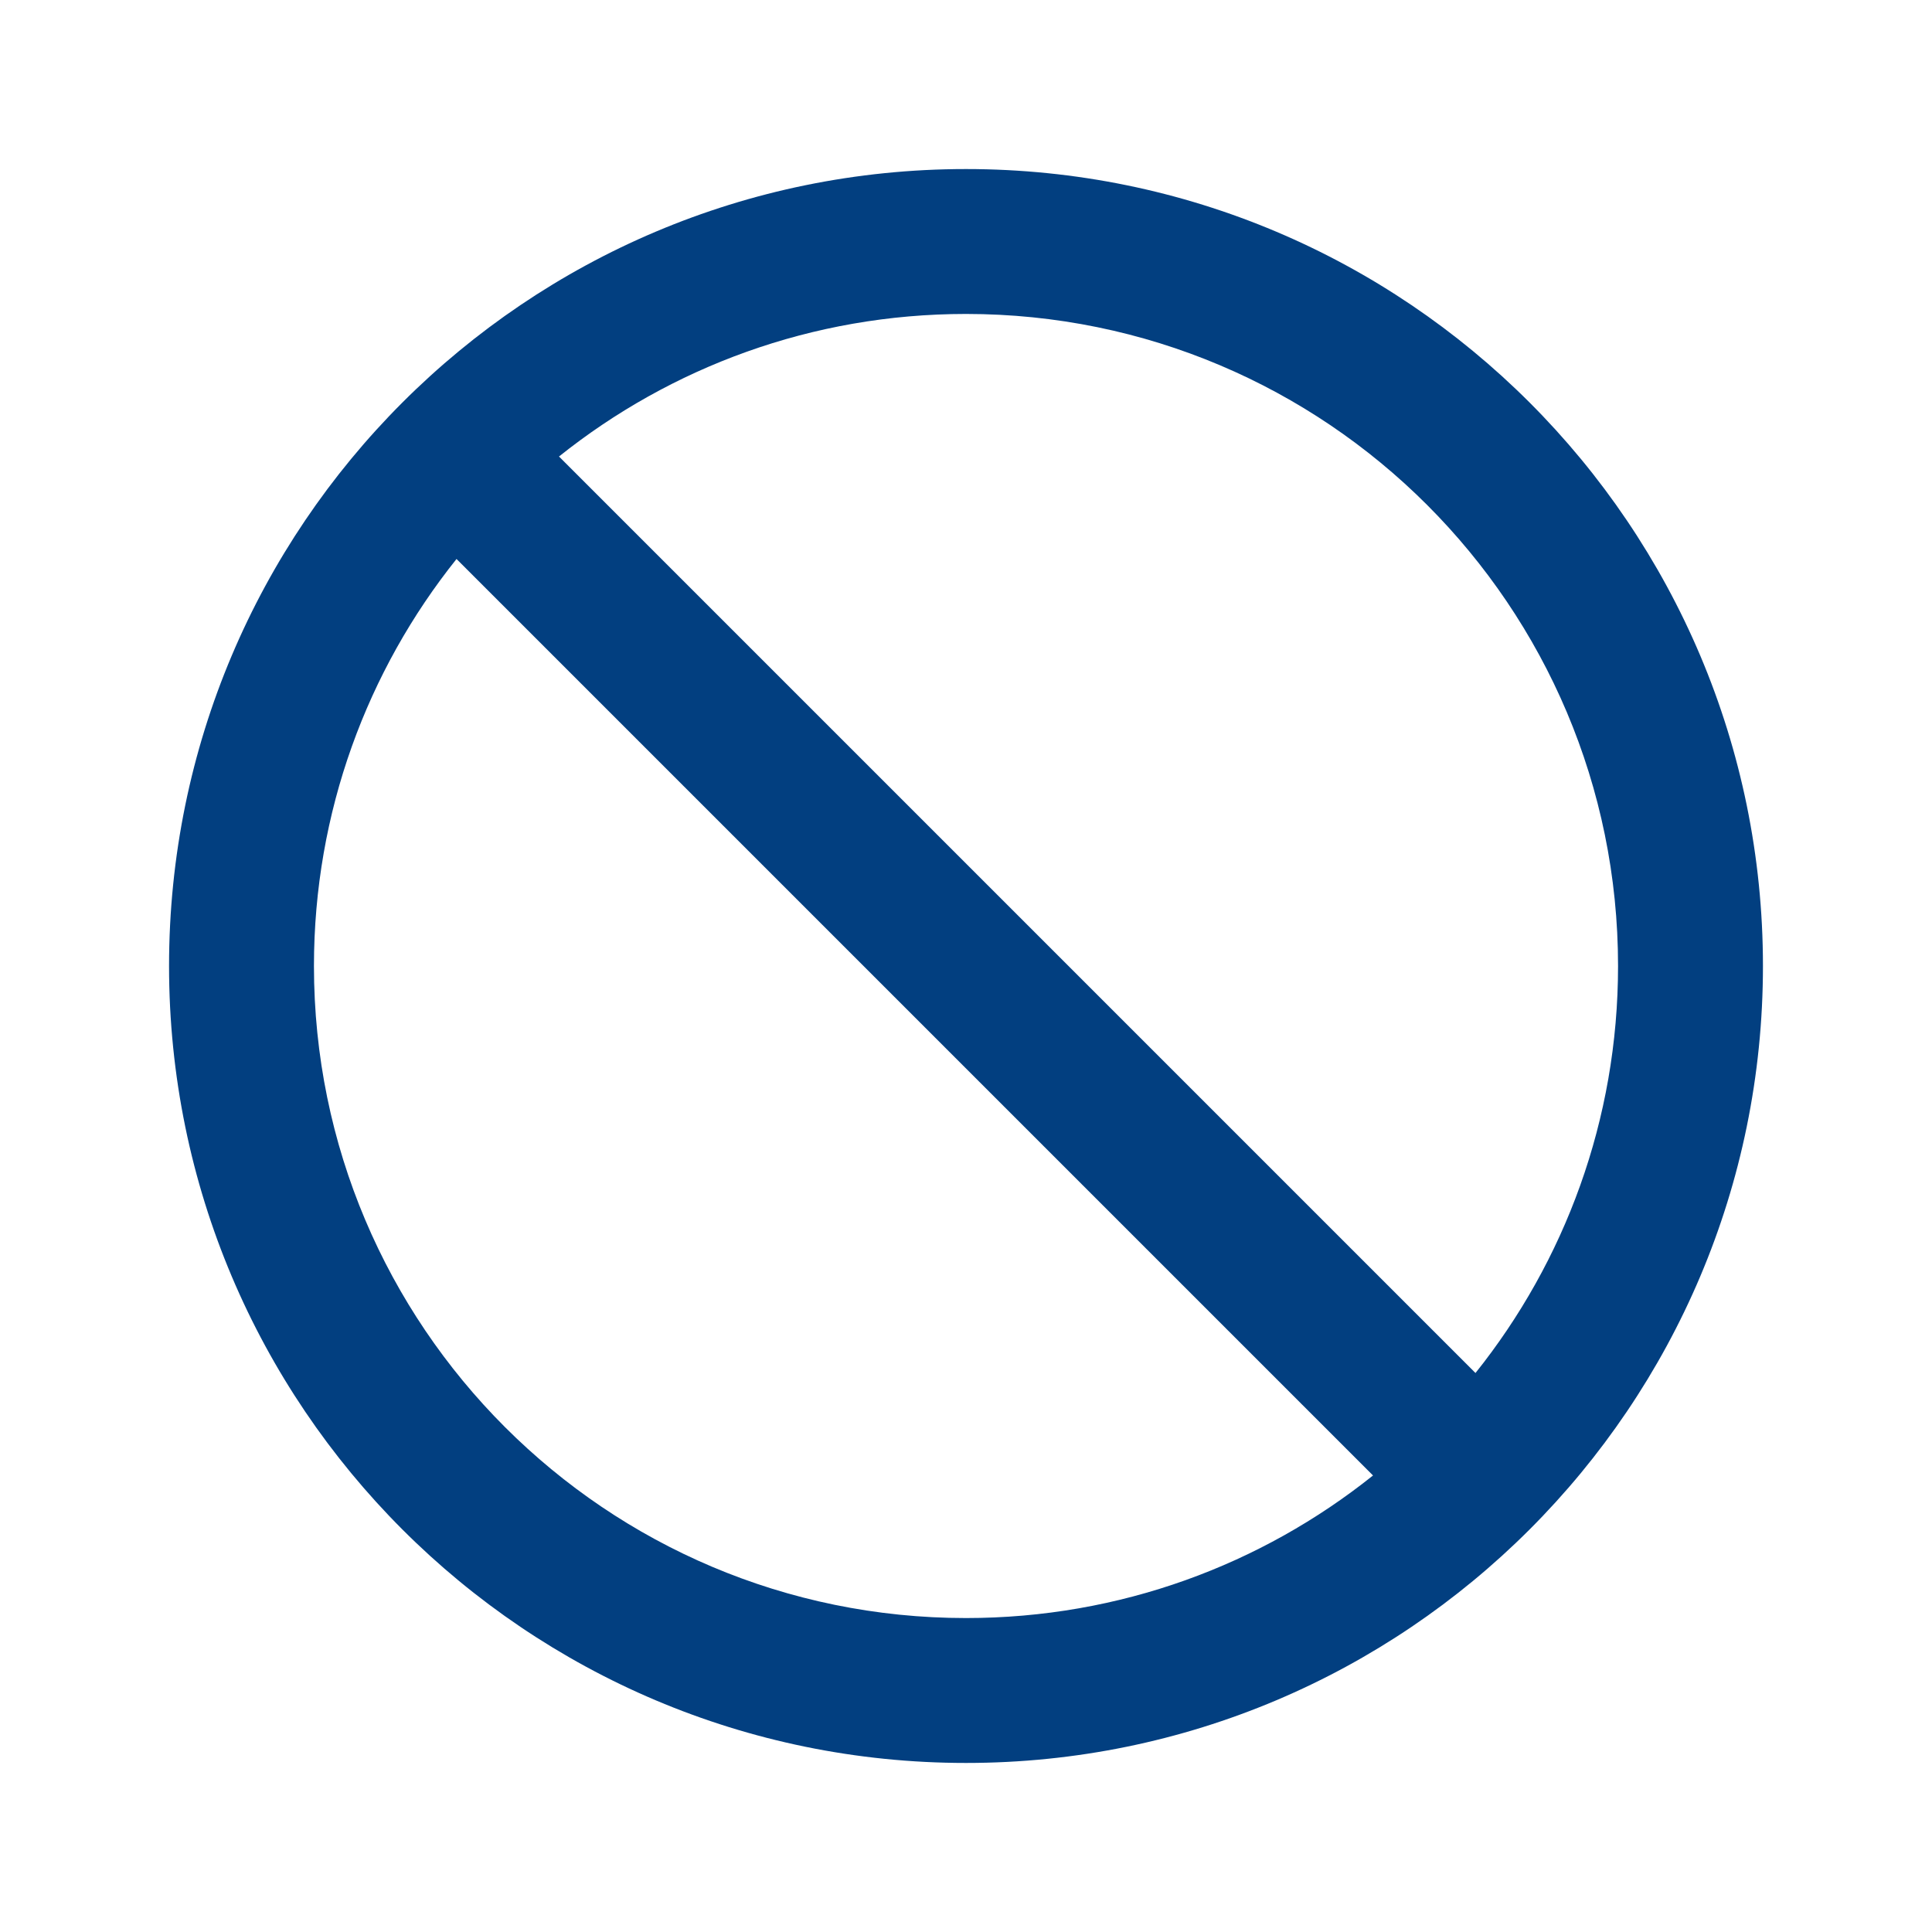 <svg width="24" height="24" viewBox="0 0 24 24" fill="none" xmlns="http://www.w3.org/2000/svg">
<path fill-rule="evenodd" clipRule="evenodd" d="M2.1 12C2.1 6.532 6.532 2.1 12 2.1C17.468 2.1 21.9 6.532 21.9 12C21.9 17.468 17.468 21.9 12 21.9C6.532 21.9 2.1 17.468 2.1 12ZM12 3.9C16.474 3.9 20.1 7.526 20.1 12C20.1 13.912 19.437 15.67 18.329 17.056L6.944 5.671C8.33 4.563 10.088 3.9 12 3.9ZM3.9 12C3.9 16.474 7.527 20.1 12 20.1C13.913 20.1 15.67 19.437 17.056 18.329L5.671 6.944C4.563 8.33 3.9 10.088 3.9 12Z" fill="#023F80"/>
</svg>
